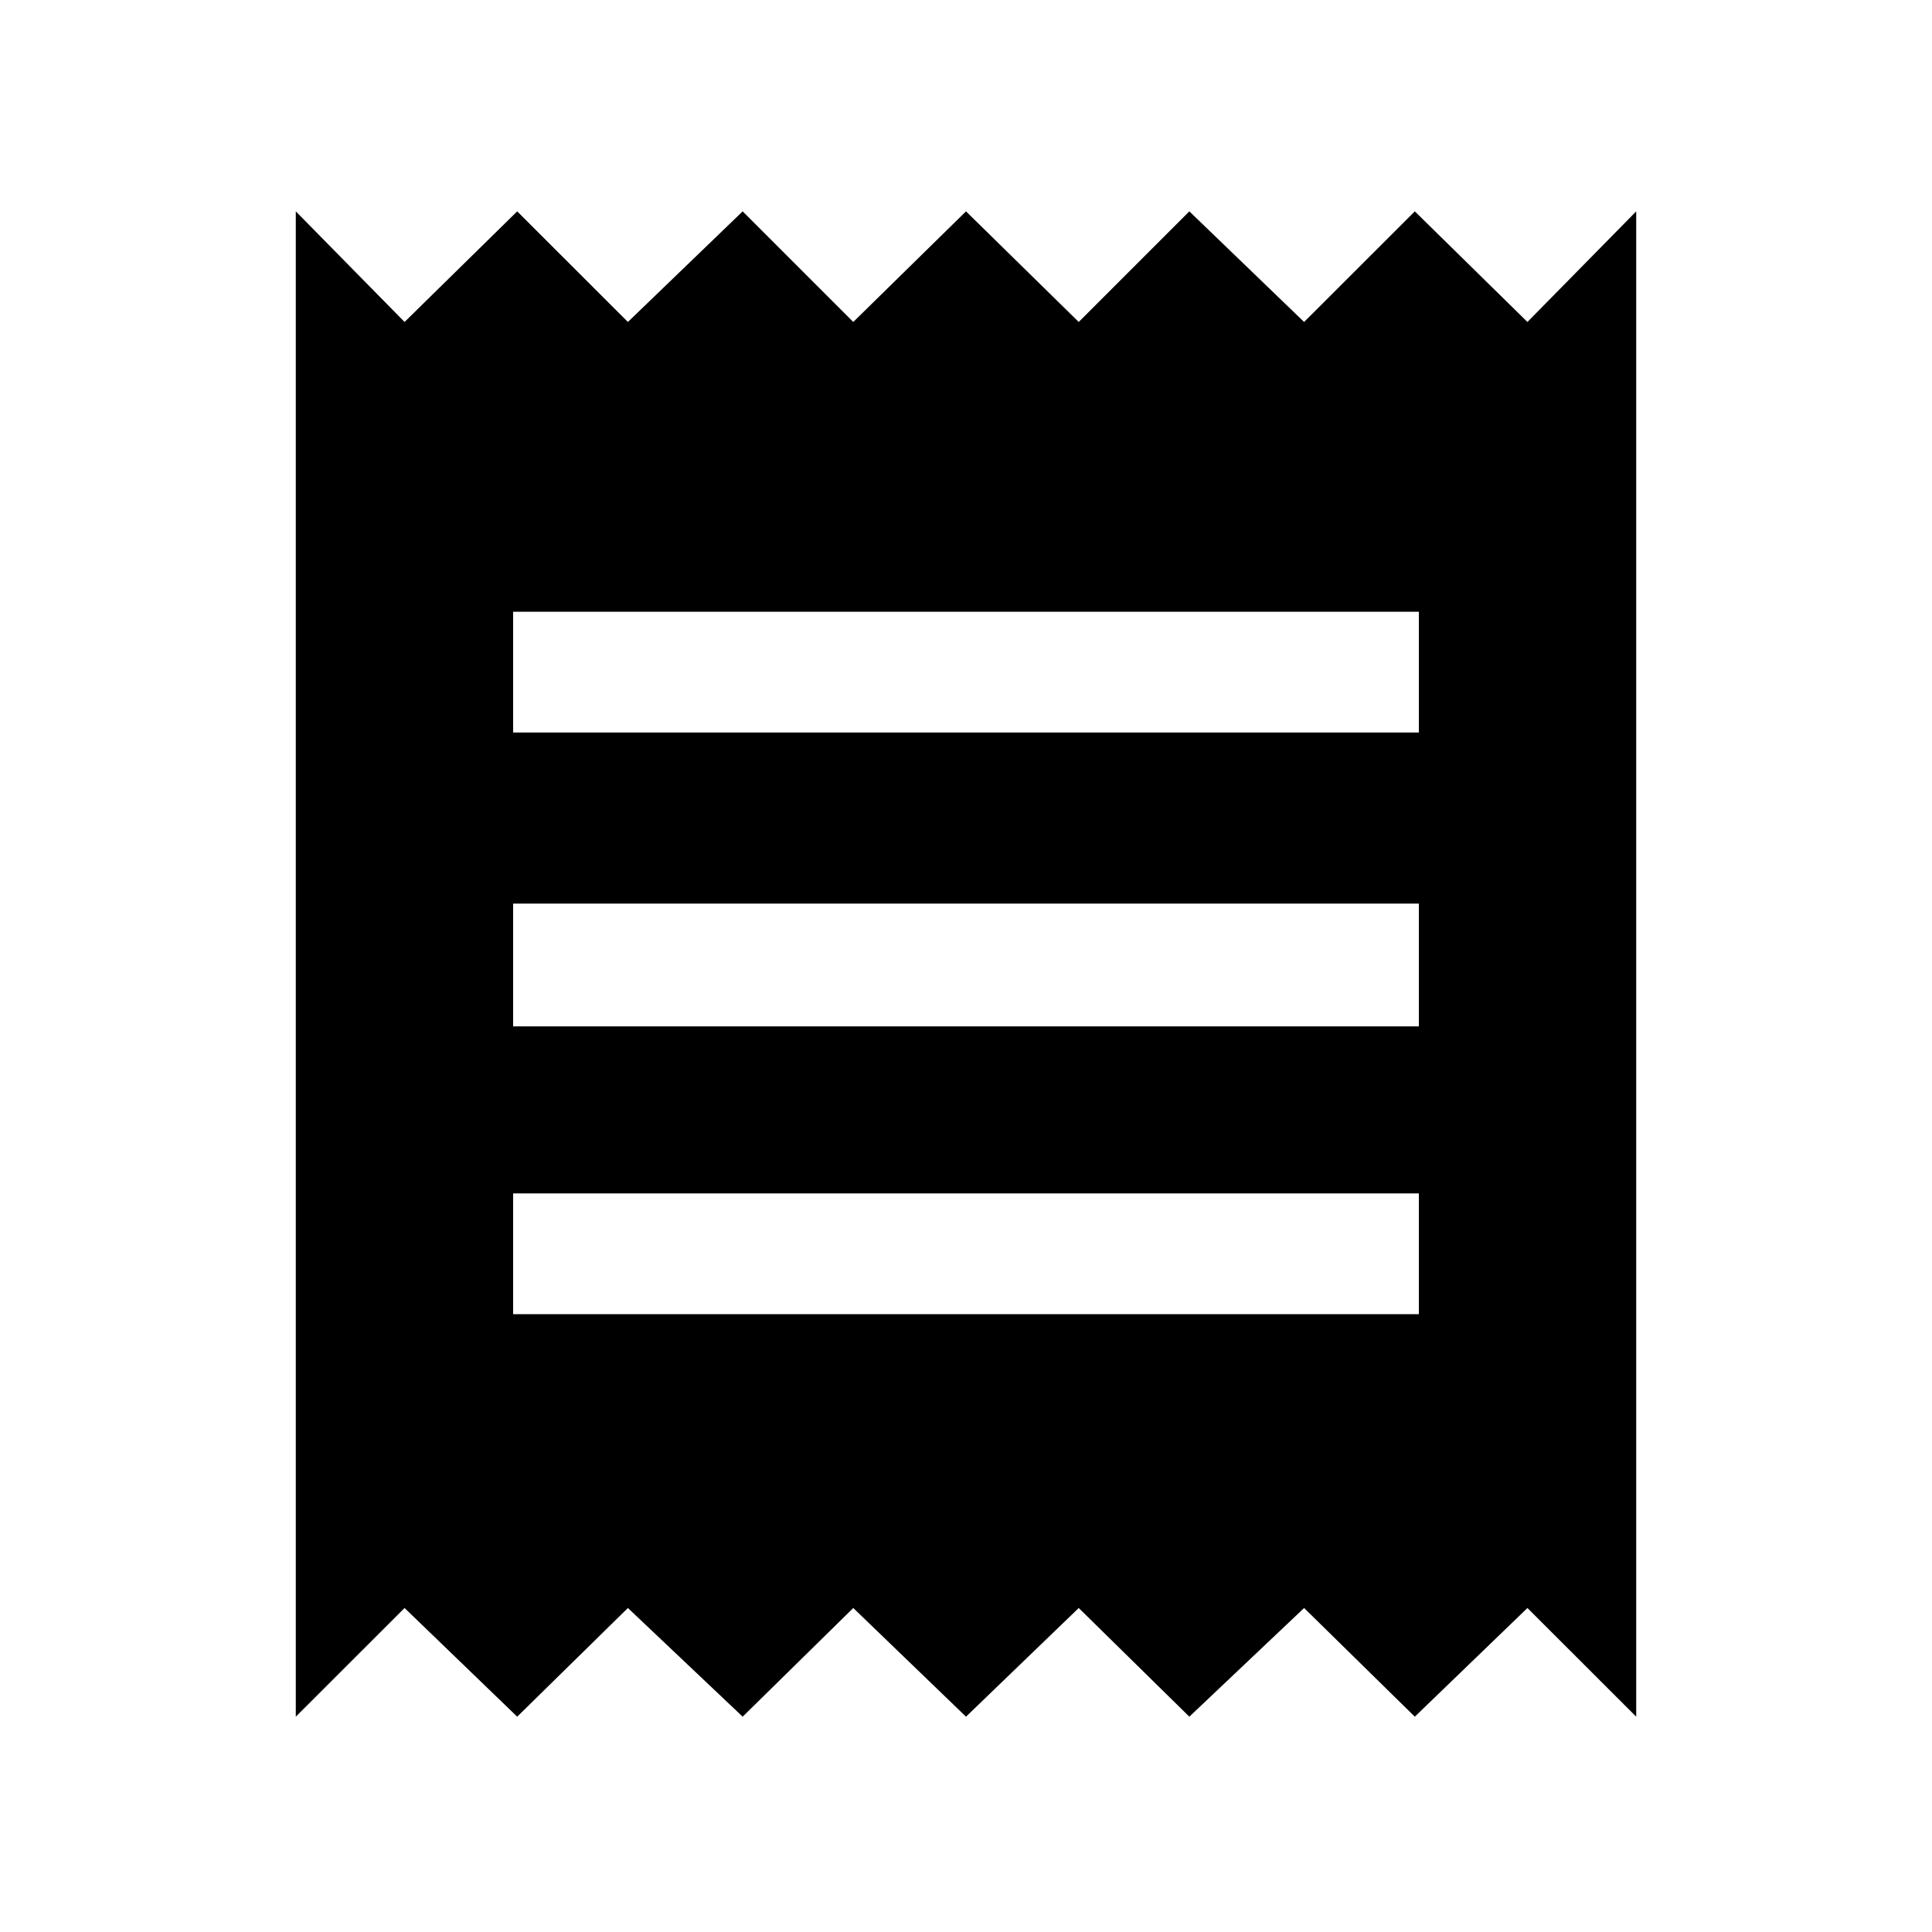 <svg xmlns="http://www.w3.org/2000/svg" height="20" width="20"><path d="M3.062 17.771V2.188L4.188 3.333L5.354 2.188L6.5 3.333L7.688 2.188L8.833 3.333L10 2.188L11.167 3.333L12.312 2.188L13.5 3.333L14.646 2.188L15.812 3.333L16.938 2.188V17.771L15.812 16.646L14.646 17.771L13.5 16.646L12.312 17.771L11.167 16.646L10 17.771L8.833 16.646L7.688 17.771L6.5 16.646L5.354 17.771L4.188 16.646ZM5.312 13.604H14.688V12.354H5.312ZM5.312 10.625H14.688V9.354H5.312ZM5.312 7.583H14.688V6.333H5.312Z"/></svg>